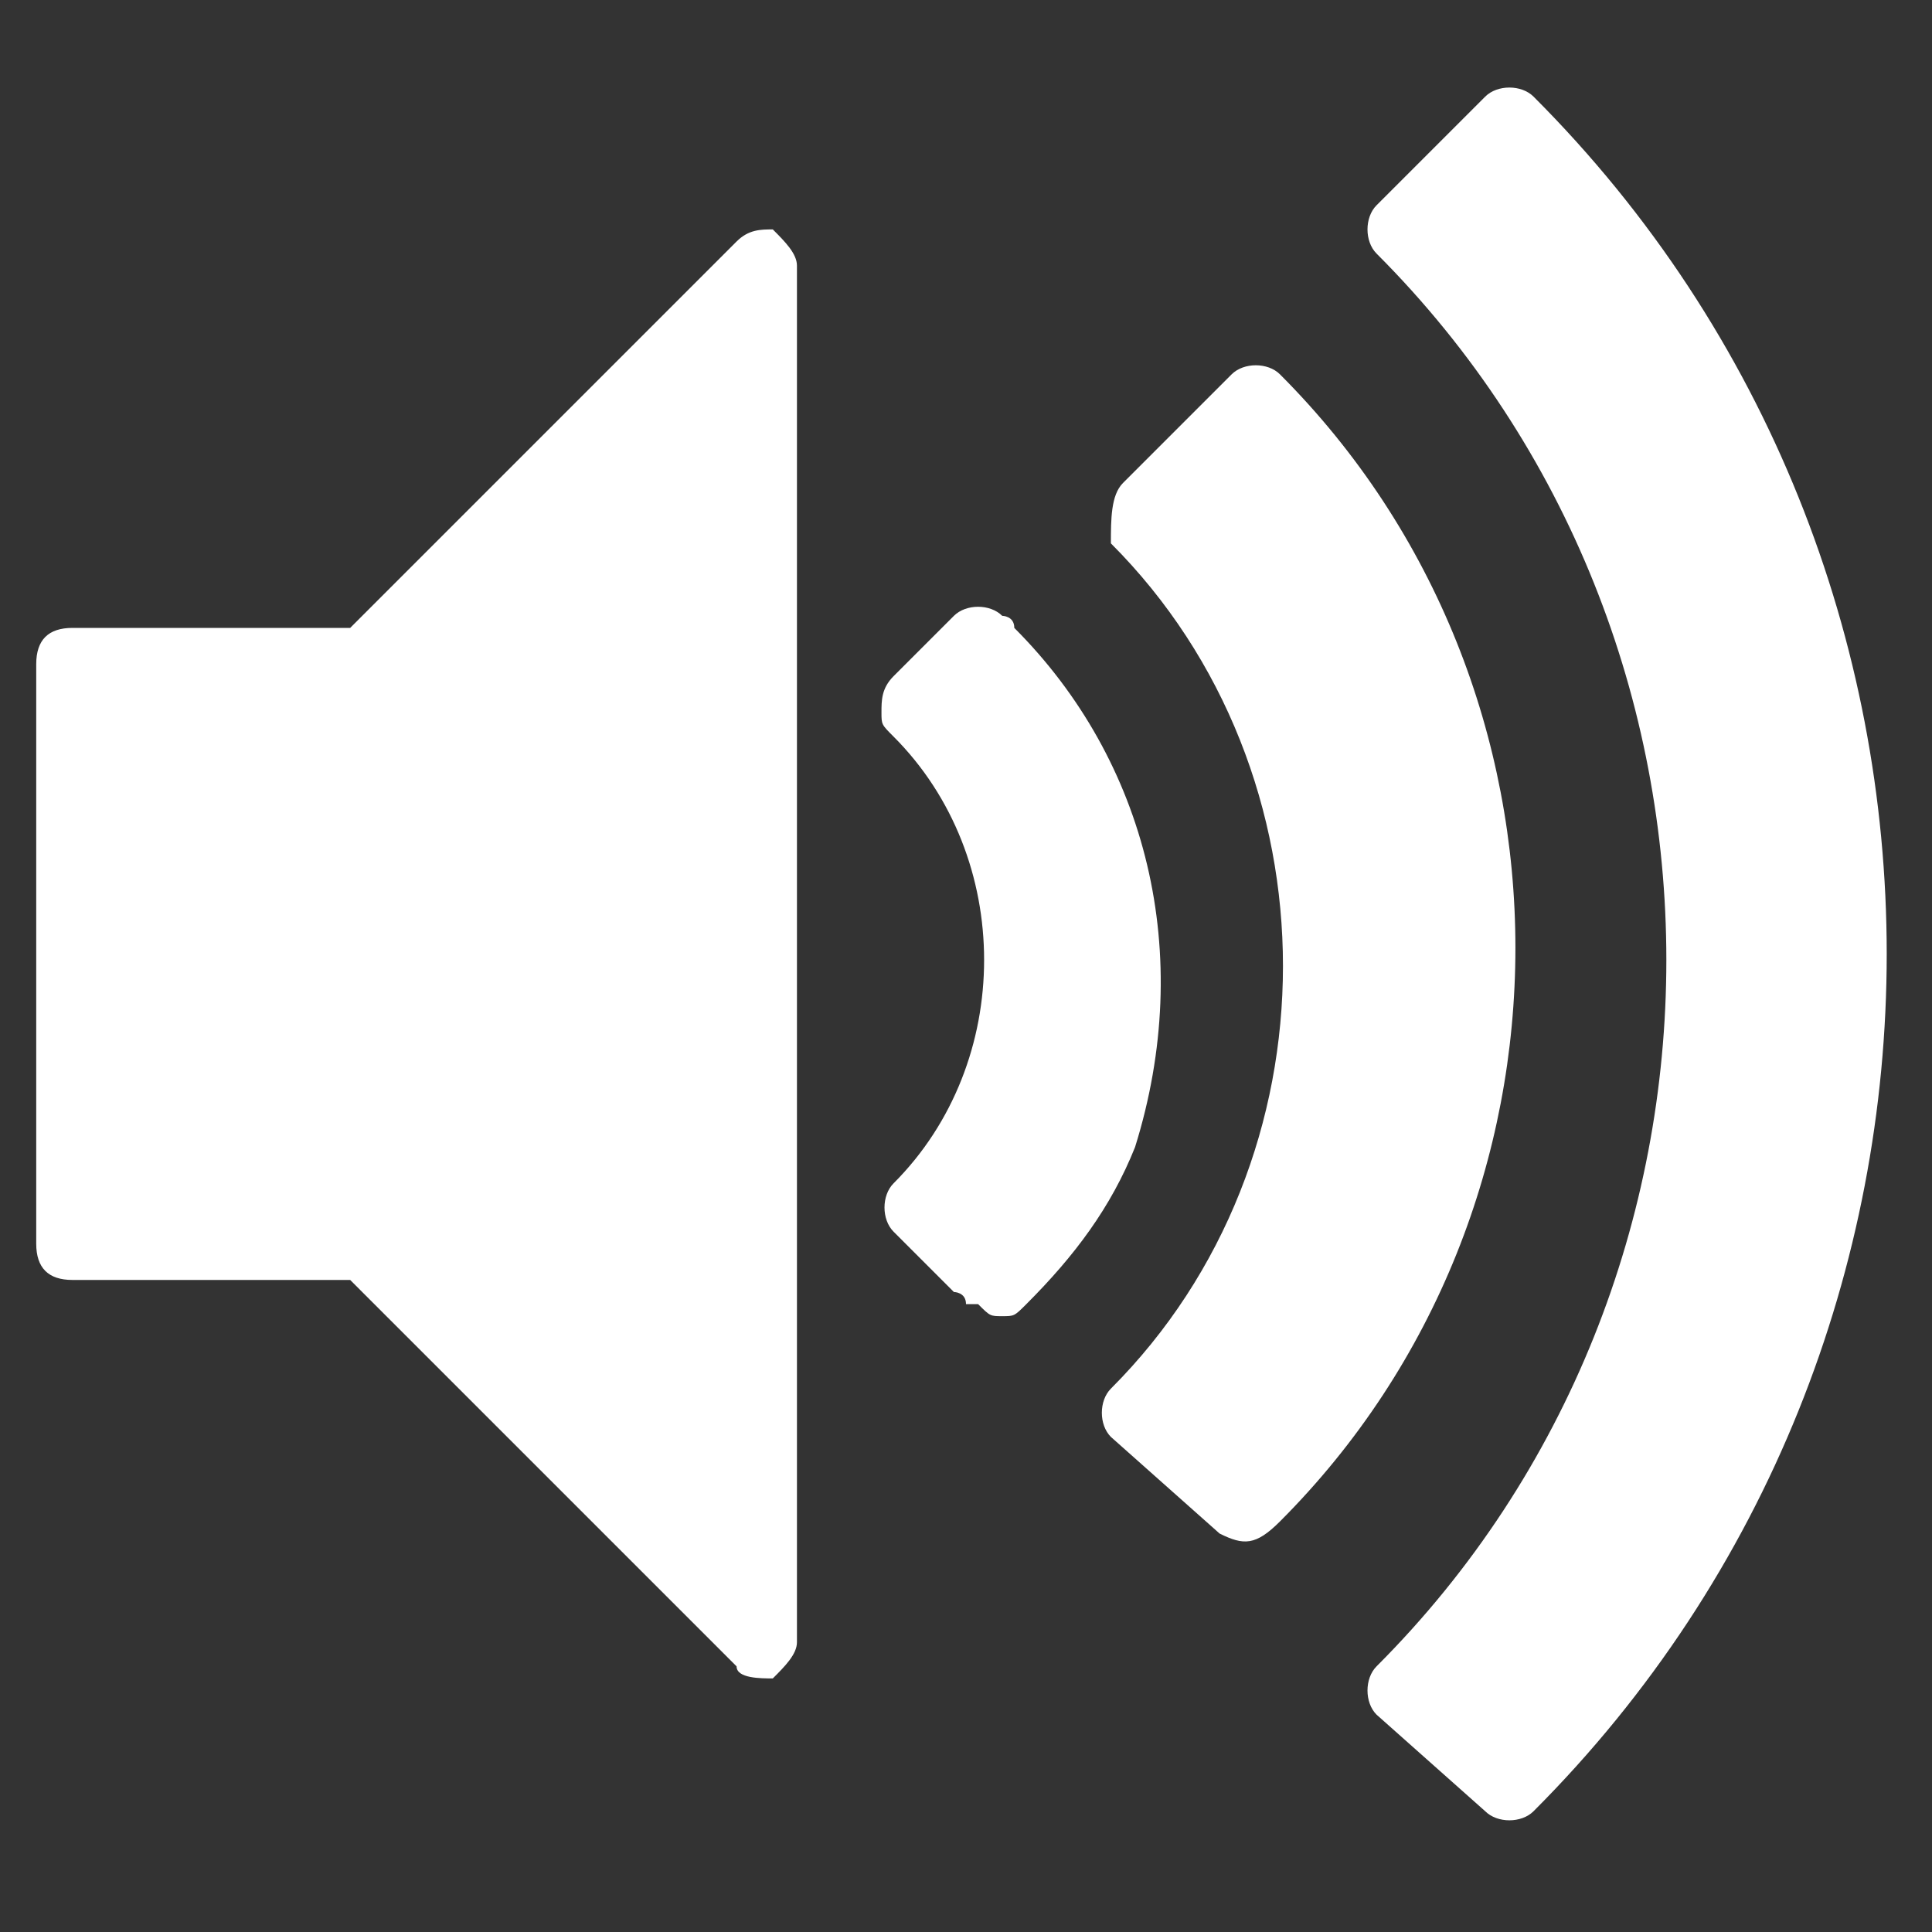 <?xml version="1.0" encoding="utf-8"?>
<!-- Generator: Adobe Illustrator 19.1.0, SVG Export Plug-In . SVG Version: 6.00 Build 0)  -->
<svg version="1.1" id="Layer_1" xmlns="http://www.w3.org/2000/svg" xmlns:xlink="http://www.w3.org/1999/xlink" x="0px" y="0px"
	 viewBox="0 0 16 16" style="enable-background:new 0 0 16 16;" xml:space="preserve">
<rect x="0" y="0" width="16" height="16" fill="#333333" stroke="none"/>
<style type="text/css">
	.st0{fill:#FFFFFF;}
</style>
<path class="st0" d="M6.6,13.6c0,0.1-0.1,0.2-0.2,0.3c-0.1,0-0.3,0-0.3-0.1l-3.2-3.2H0.6c-0.2,0-0.3-0.1-0.3-0.3V5.5
	c0-0.2,0.1-0.3,0.3-0.3h2.3L6.1,2c0.1-0.1,0.2-0.1,0.3-0.1c0.1,0.1,0.2,0.2,0.2,0.3V13.6z M10.1,12.7l-0.9-0.8
	c-0.1-0.1-0.1-0.3,0-0.4c1.9-1.9,1.9-5.1,0-7C9.2,4.3,9.2,4.1,9.3,4l0.9-0.9c0.1-0.1,0.3-0.1,0.4,0c2.6,2.6,2.6,6.9,0,9.5
	C10.4,12.8,10.3,12.8,10.1,12.7z M8.4,5.2C8.4,5.2,8.4,5.2,8.4,5.2C8.4,5.1,8.4,5.1,8.4,5.2C8.4,5.1,8.3,5.1,8.3,5.1
	C8.2,5,8,5,7.9,5.1L7.4,5.6C7.3,5.7,7.3,5.8,7.3,5.9s0,0.1,0.1,0.2c1,1,1,2.7,0,3.7c-0.1,0.1-0.1,0.3,0,0.4l0.5,0.5
	c0,0,0.1,0,0.1,0.1l0.1,0c0.1,0.1,0.1,0.1,0.2,0.1c0.1,0,0.1,0,0.2-0.1c0.4-0.4,0.7-0.8,0.9-1.3C9.9,7.9,9.5,6.3,8.4,5.2z
	 M11.4,14.2c-0.1-0.1-0.1-0.3,0-0.4c3.2-3.2,3.2-8.5,0-11.7c-0.1-0.1-0.1-0.3,0-0.4l0.9-0.9c0.1-0.1,0.3-0.1,0.4,0
	c3.9,3.9,3.9,10.3,0,14.2c-0.1,0.1-0.3,0.1-0.4,0L11.4,14.2z"/>
</svg>
